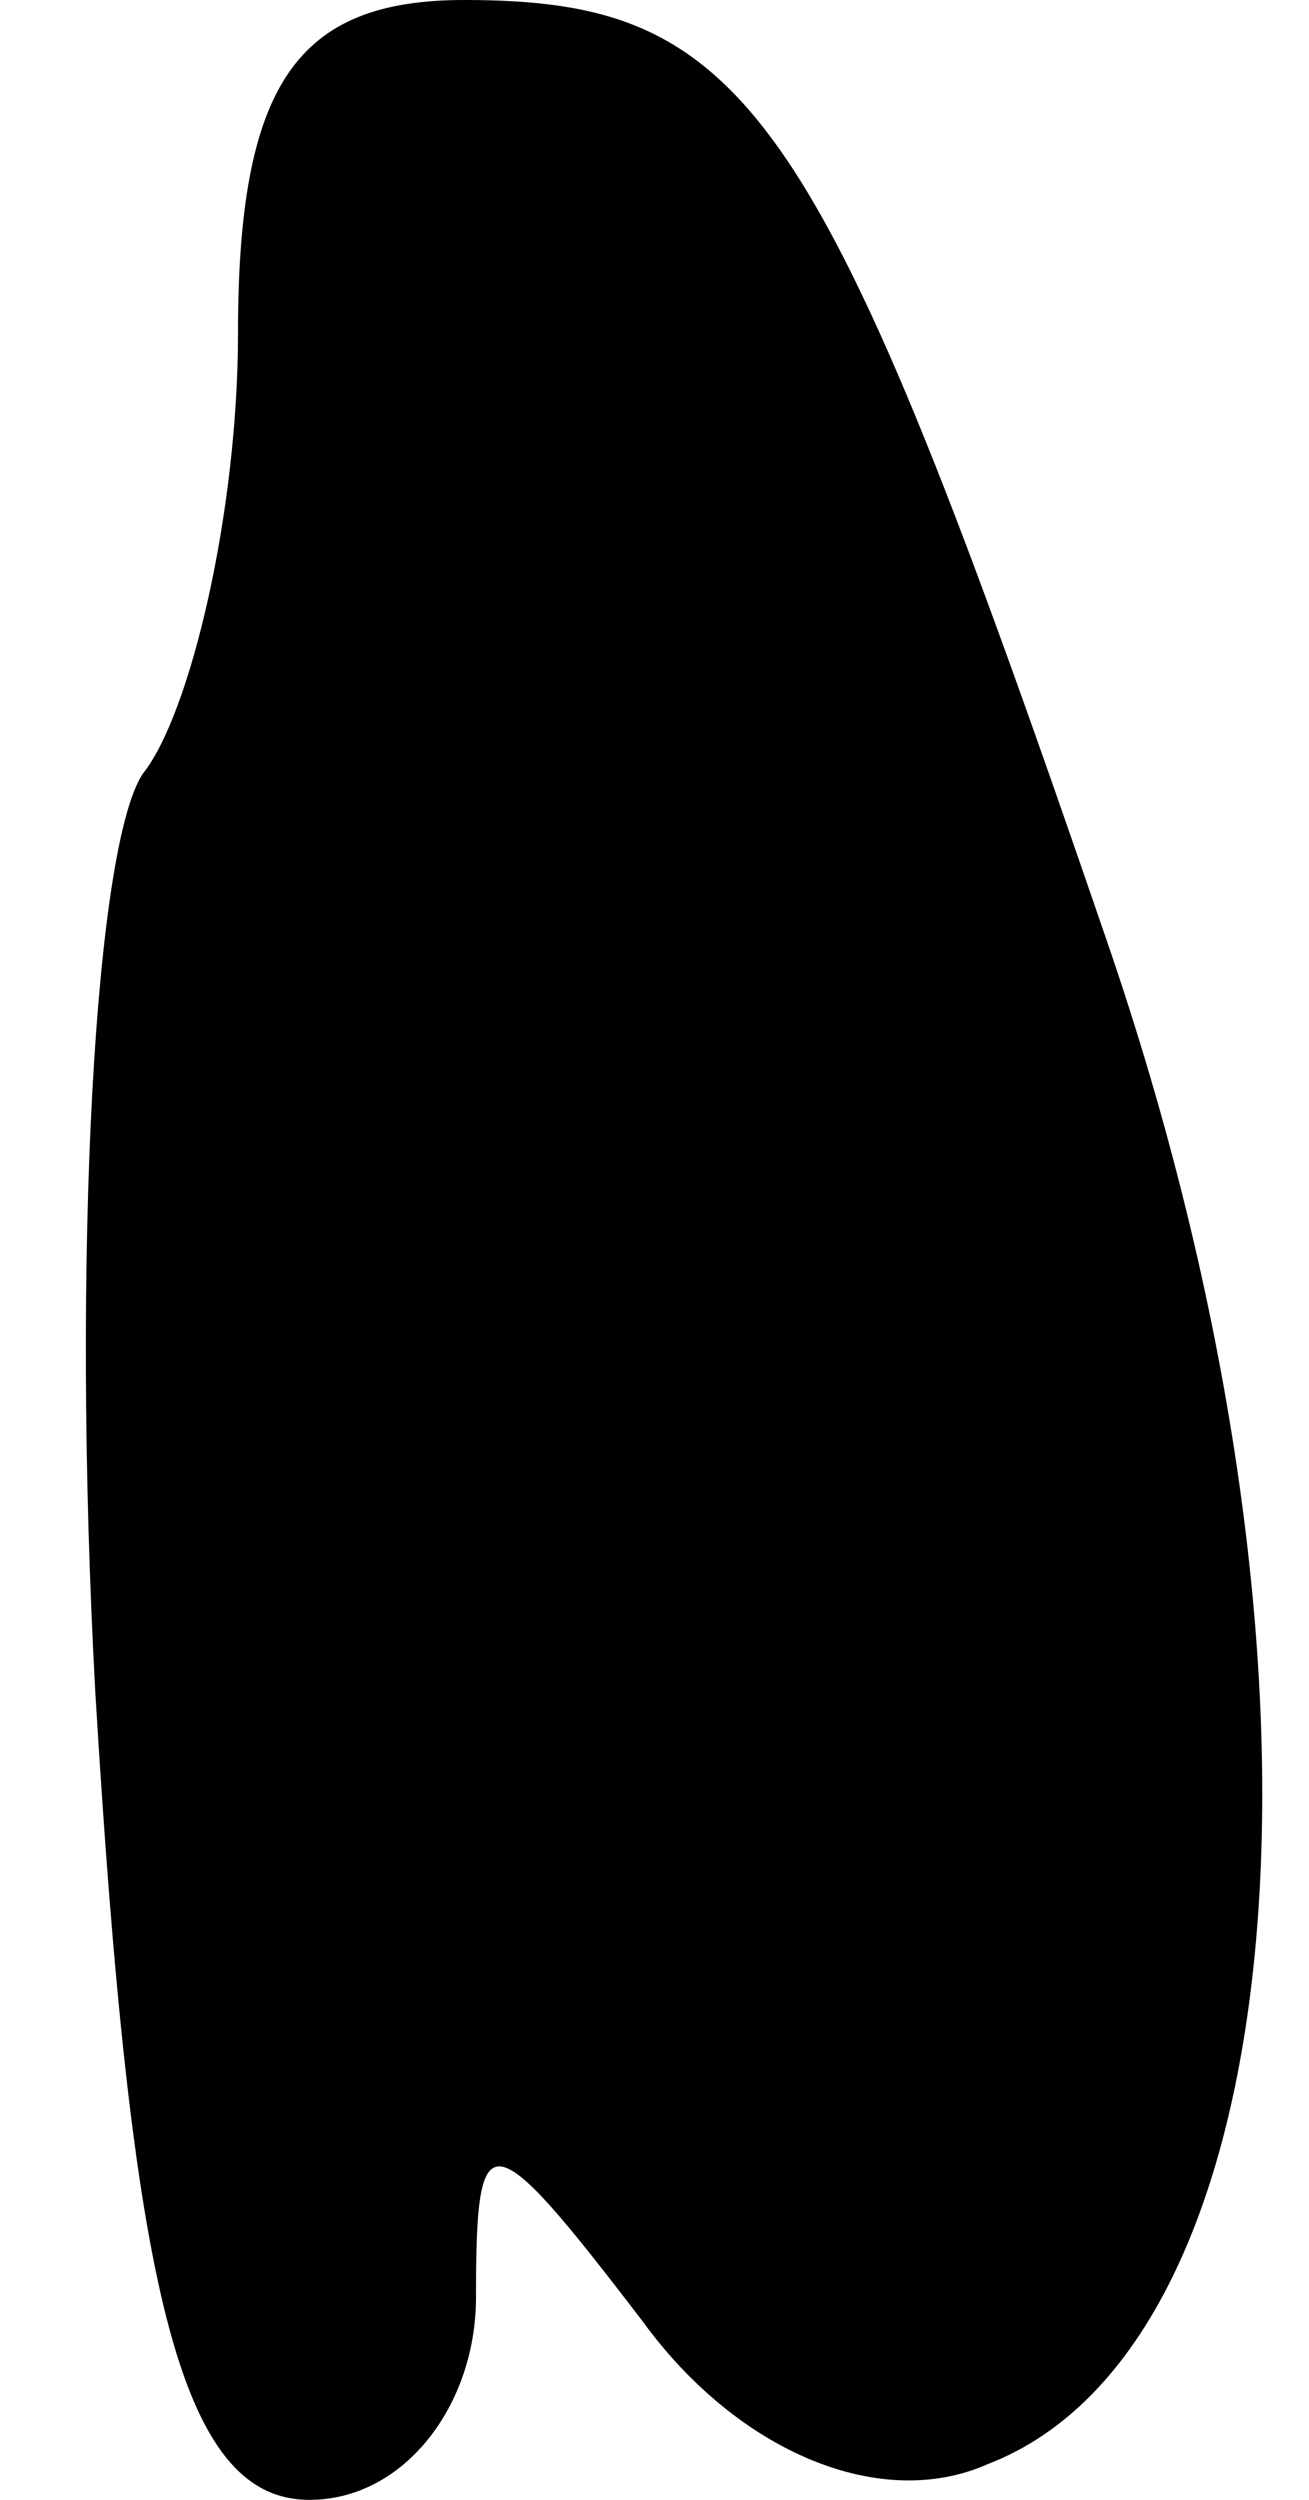 <?xml version="1.0" standalone="no"?>
<!DOCTYPE svg PUBLIC "-//W3C//DTD SVG 20010904//EN"
 "http://www.w3.org/TR/2001/REC-SVG-20010904/DTD/svg10.dtd">
<svg version="1.0" xmlns="http://www.w3.org/2000/svg"
 width="11pt" height="21pt" viewBox="0 0 11 21"
 preserveAspectRatio="xMidYMid meet">
<g transform="translate(0,21) scale(0.1,-0.1)"
fill="#000000" stroke="none">
<path fill="#000000" stroke="none" d="M20 182 c0 -15 -4 -32 -8 -37 -4 -6 -6
-40 -4 -77 3 -50 7 -68 18 -68 8 0 14 8 14 17 0 15 1 15 14 -2 8 -11 20 -16
29 -12 26 10 31 67 10 128 -24 70 -30 79 -54 79 -14 0 -19 -7 -19 -28z"/>
</g>
</svg>

